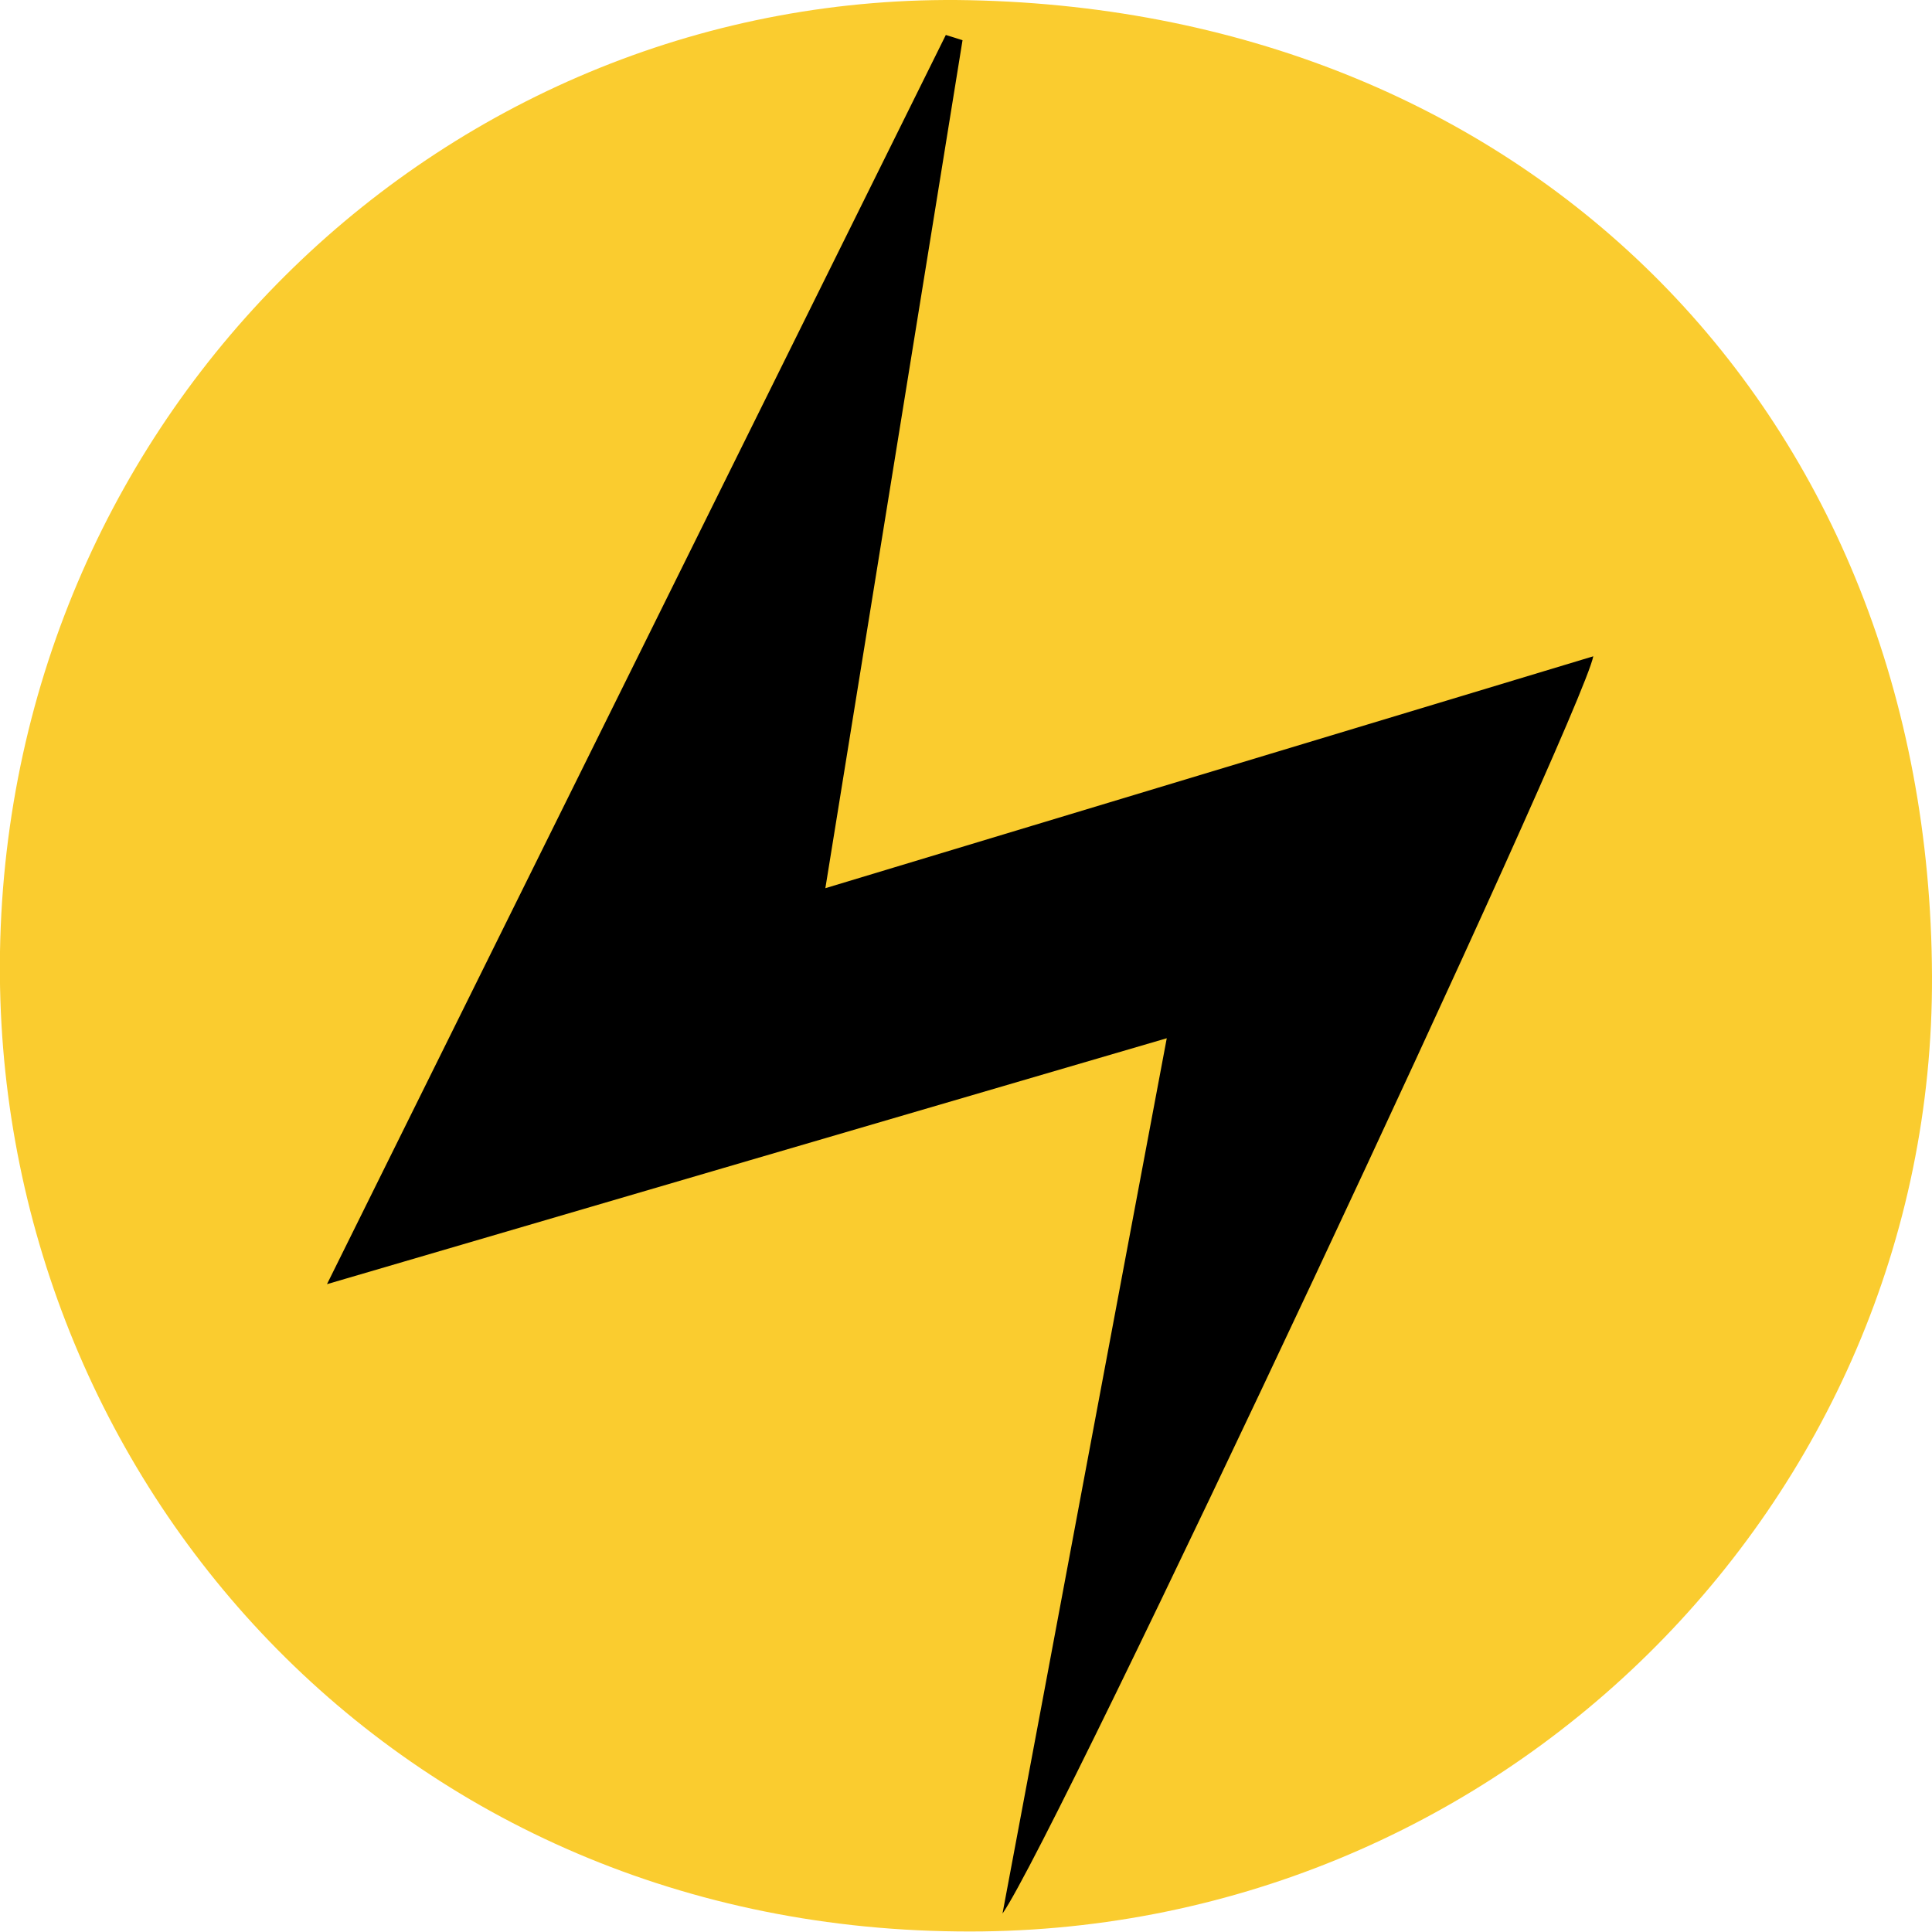 <?xml version="1.0" encoding="UTF-8"?>
<svg id="Capa_2" data-name="Capa 2" xmlns="http://www.w3.org/2000/svg" viewBox="0 0 100.56 100.54">
  <defs>
    <style>
      .cls-1 {
        fill: #facc2f;
      }
    </style>
  </defs>
  <g id="Capa_1-2" data-name="Capa 1">
    <g>
      <path class="cls-1" d="M49.84,100.53C20.12,100.23-.44,76.41,0,49.53,.48,21.21,23.39-.54,50.44,.01c29.28,.59,50.01,21.63,50.12,50.8,.11,27.46-22.63,50.07-50.72,49.72Z"/>
      <path d="M50.1,2.09c-2.35,14.52-4.7,29.03-7.14,44.14,13.72-4.14,26.8-8.09,39.97-12.07-.6,3.12-27.95,61.46-30.75,65.44,1.51-8.03,2.9-15.45,4.29-22.88,1.37-7.32,2.75-14.64,4.26-22.68-14.62,4.28-28.64,8.38-43.71,12.8C28.03,44.61,38.63,23.21,49.23,1.82c.29,.09,.58,.18,.86,.27Z"/>
    </g>
  </g>
</svg>